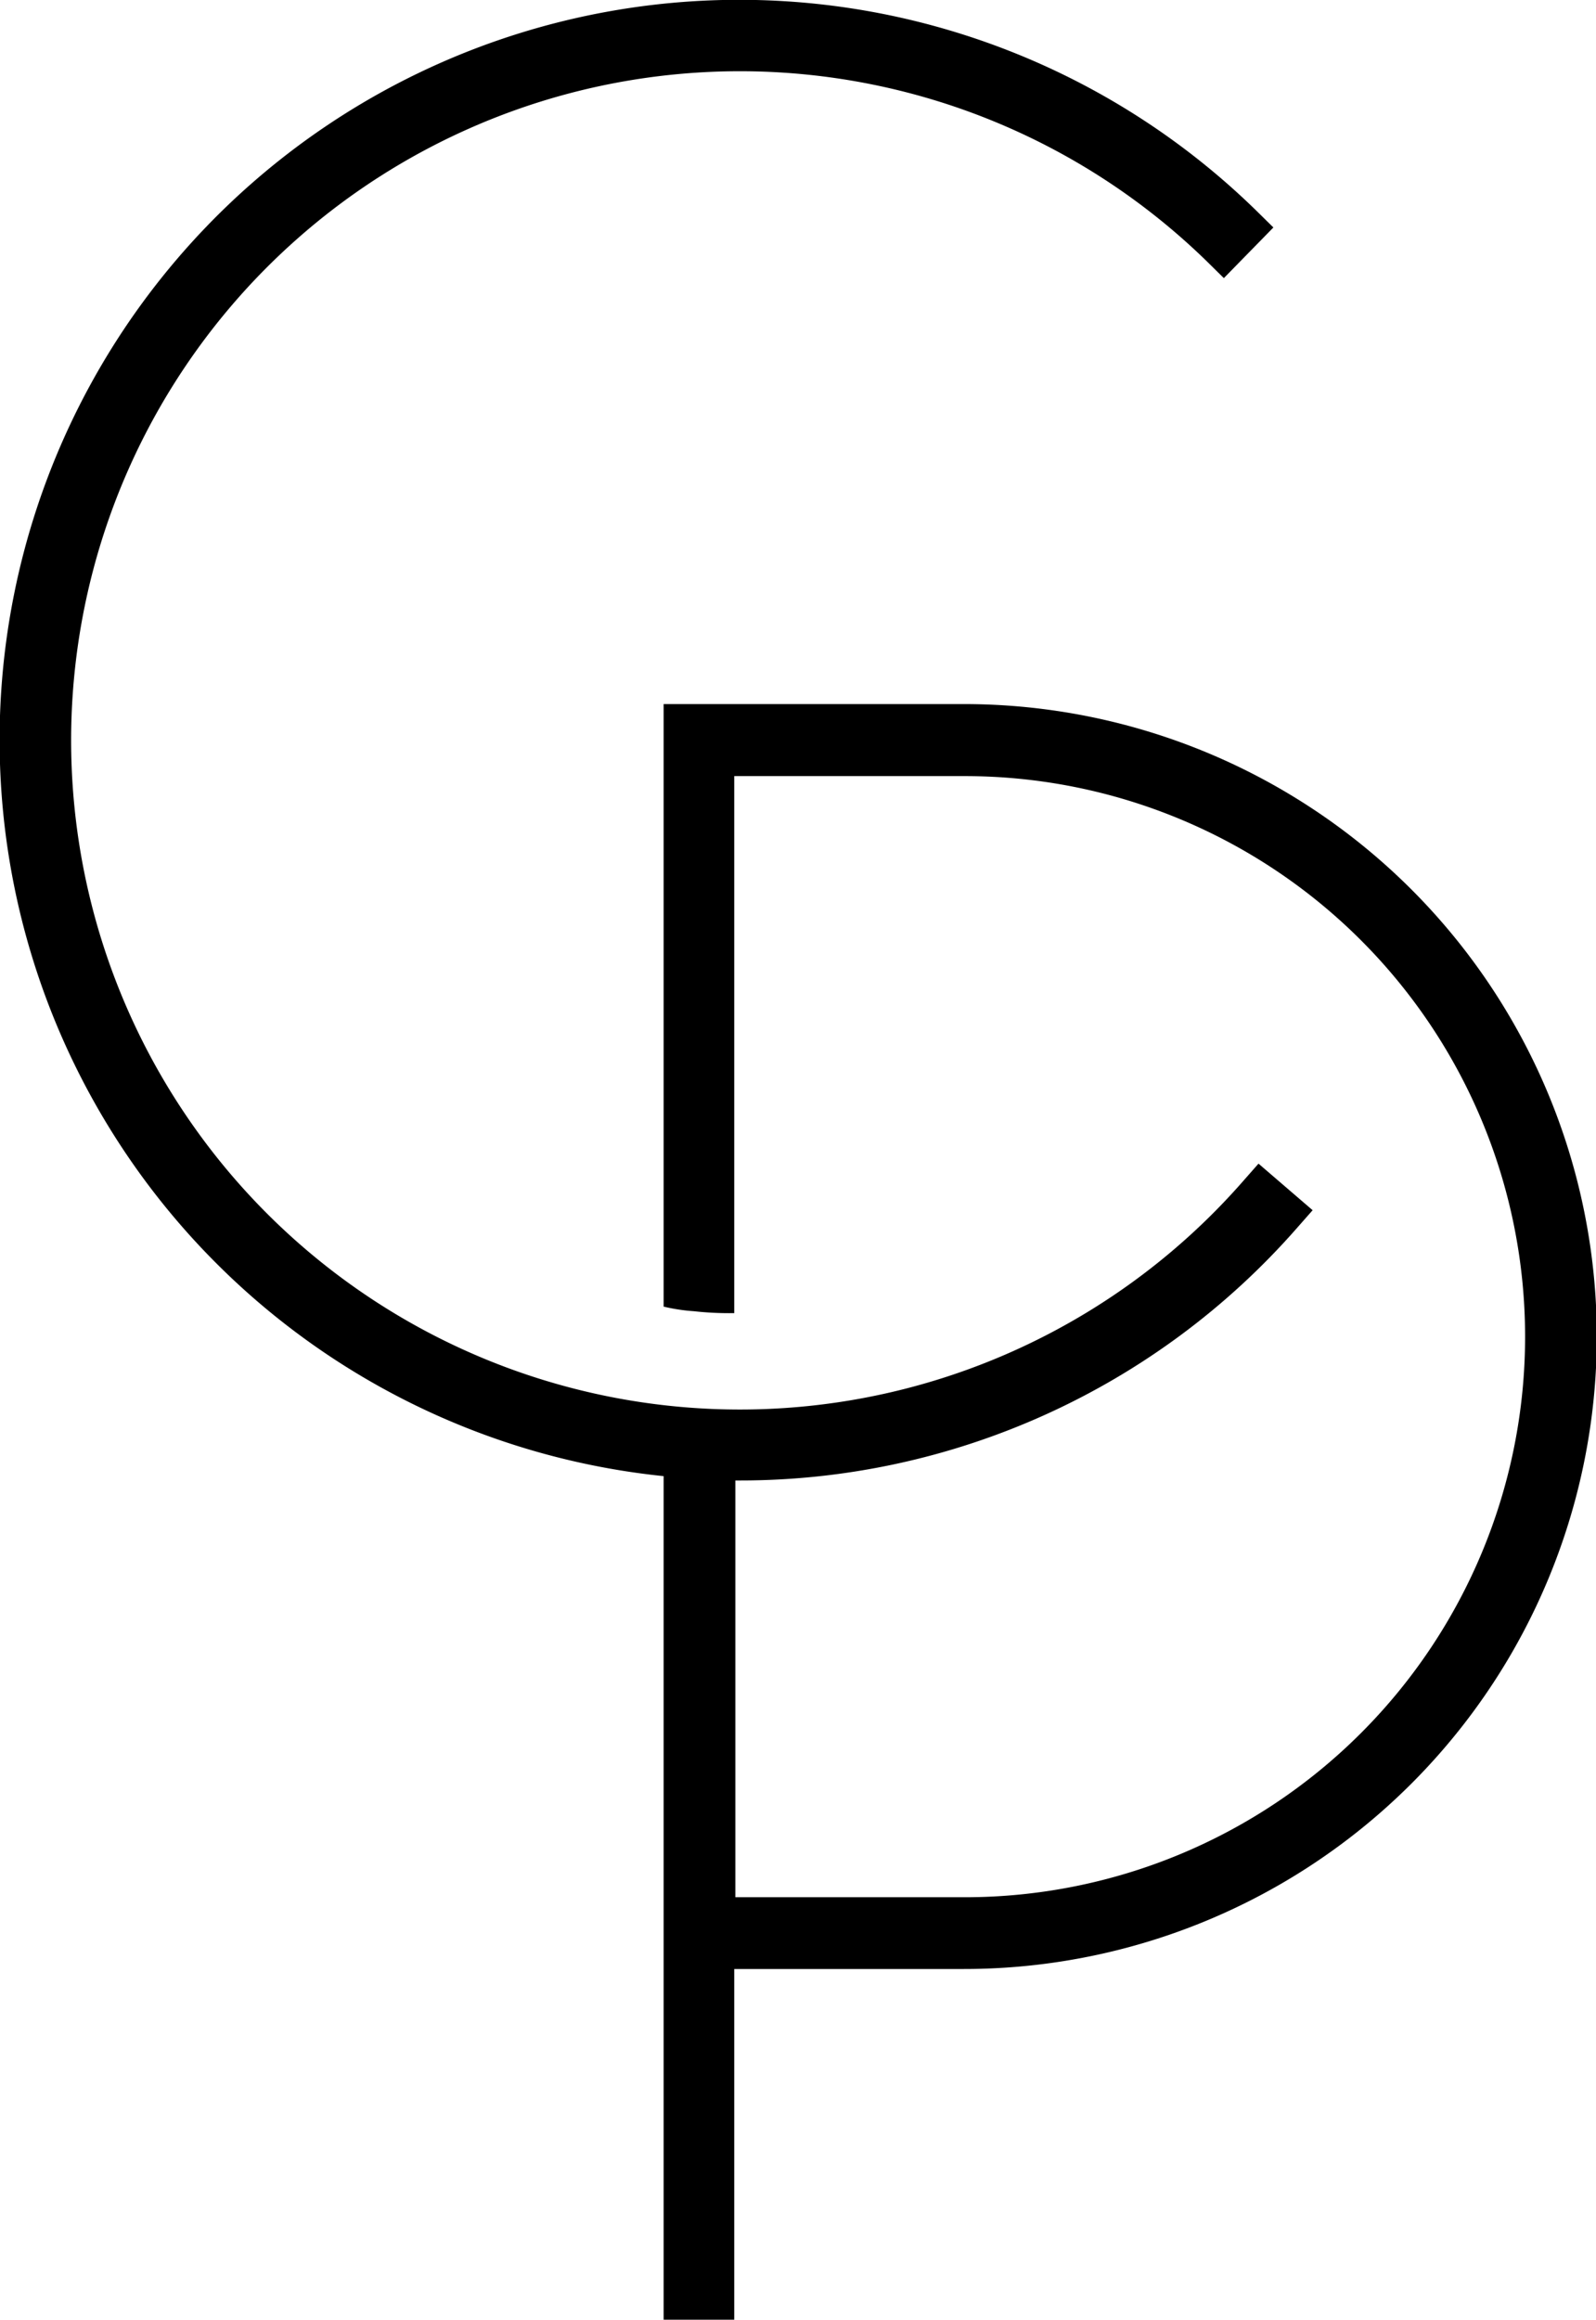 <svg id="Layer_1" data-name="Layer 1" xmlns="http://www.w3.org/2000/svg" viewBox="0 0 58.97 85.66"><title>logo--cp-black</title><path d="M59,49.36A23.38,23.38,0,0,1,35.62,72.71H27.13V85.66H24.52V54.51A27.33,27.33,0,1,1,46.41,7.77l.64.63-1.83,1.87-.64-.63a24.71,24.71,0,1,0,1.33,34l.59-.67,2,1.72-.59.67a27.35,27.35,0,0,1-20.55,9.31h-.19V70.06h8.48a20.7,20.7,0,0,0,0-41.4H27.13V48.49a11.71,11.71,0,0,1-1.49-.07,6.78,6.78,0,0,1-1.12-.17V26h0v0h11.1A23.38,23.38,0,0,1,59,49.36Z"/></svg>
